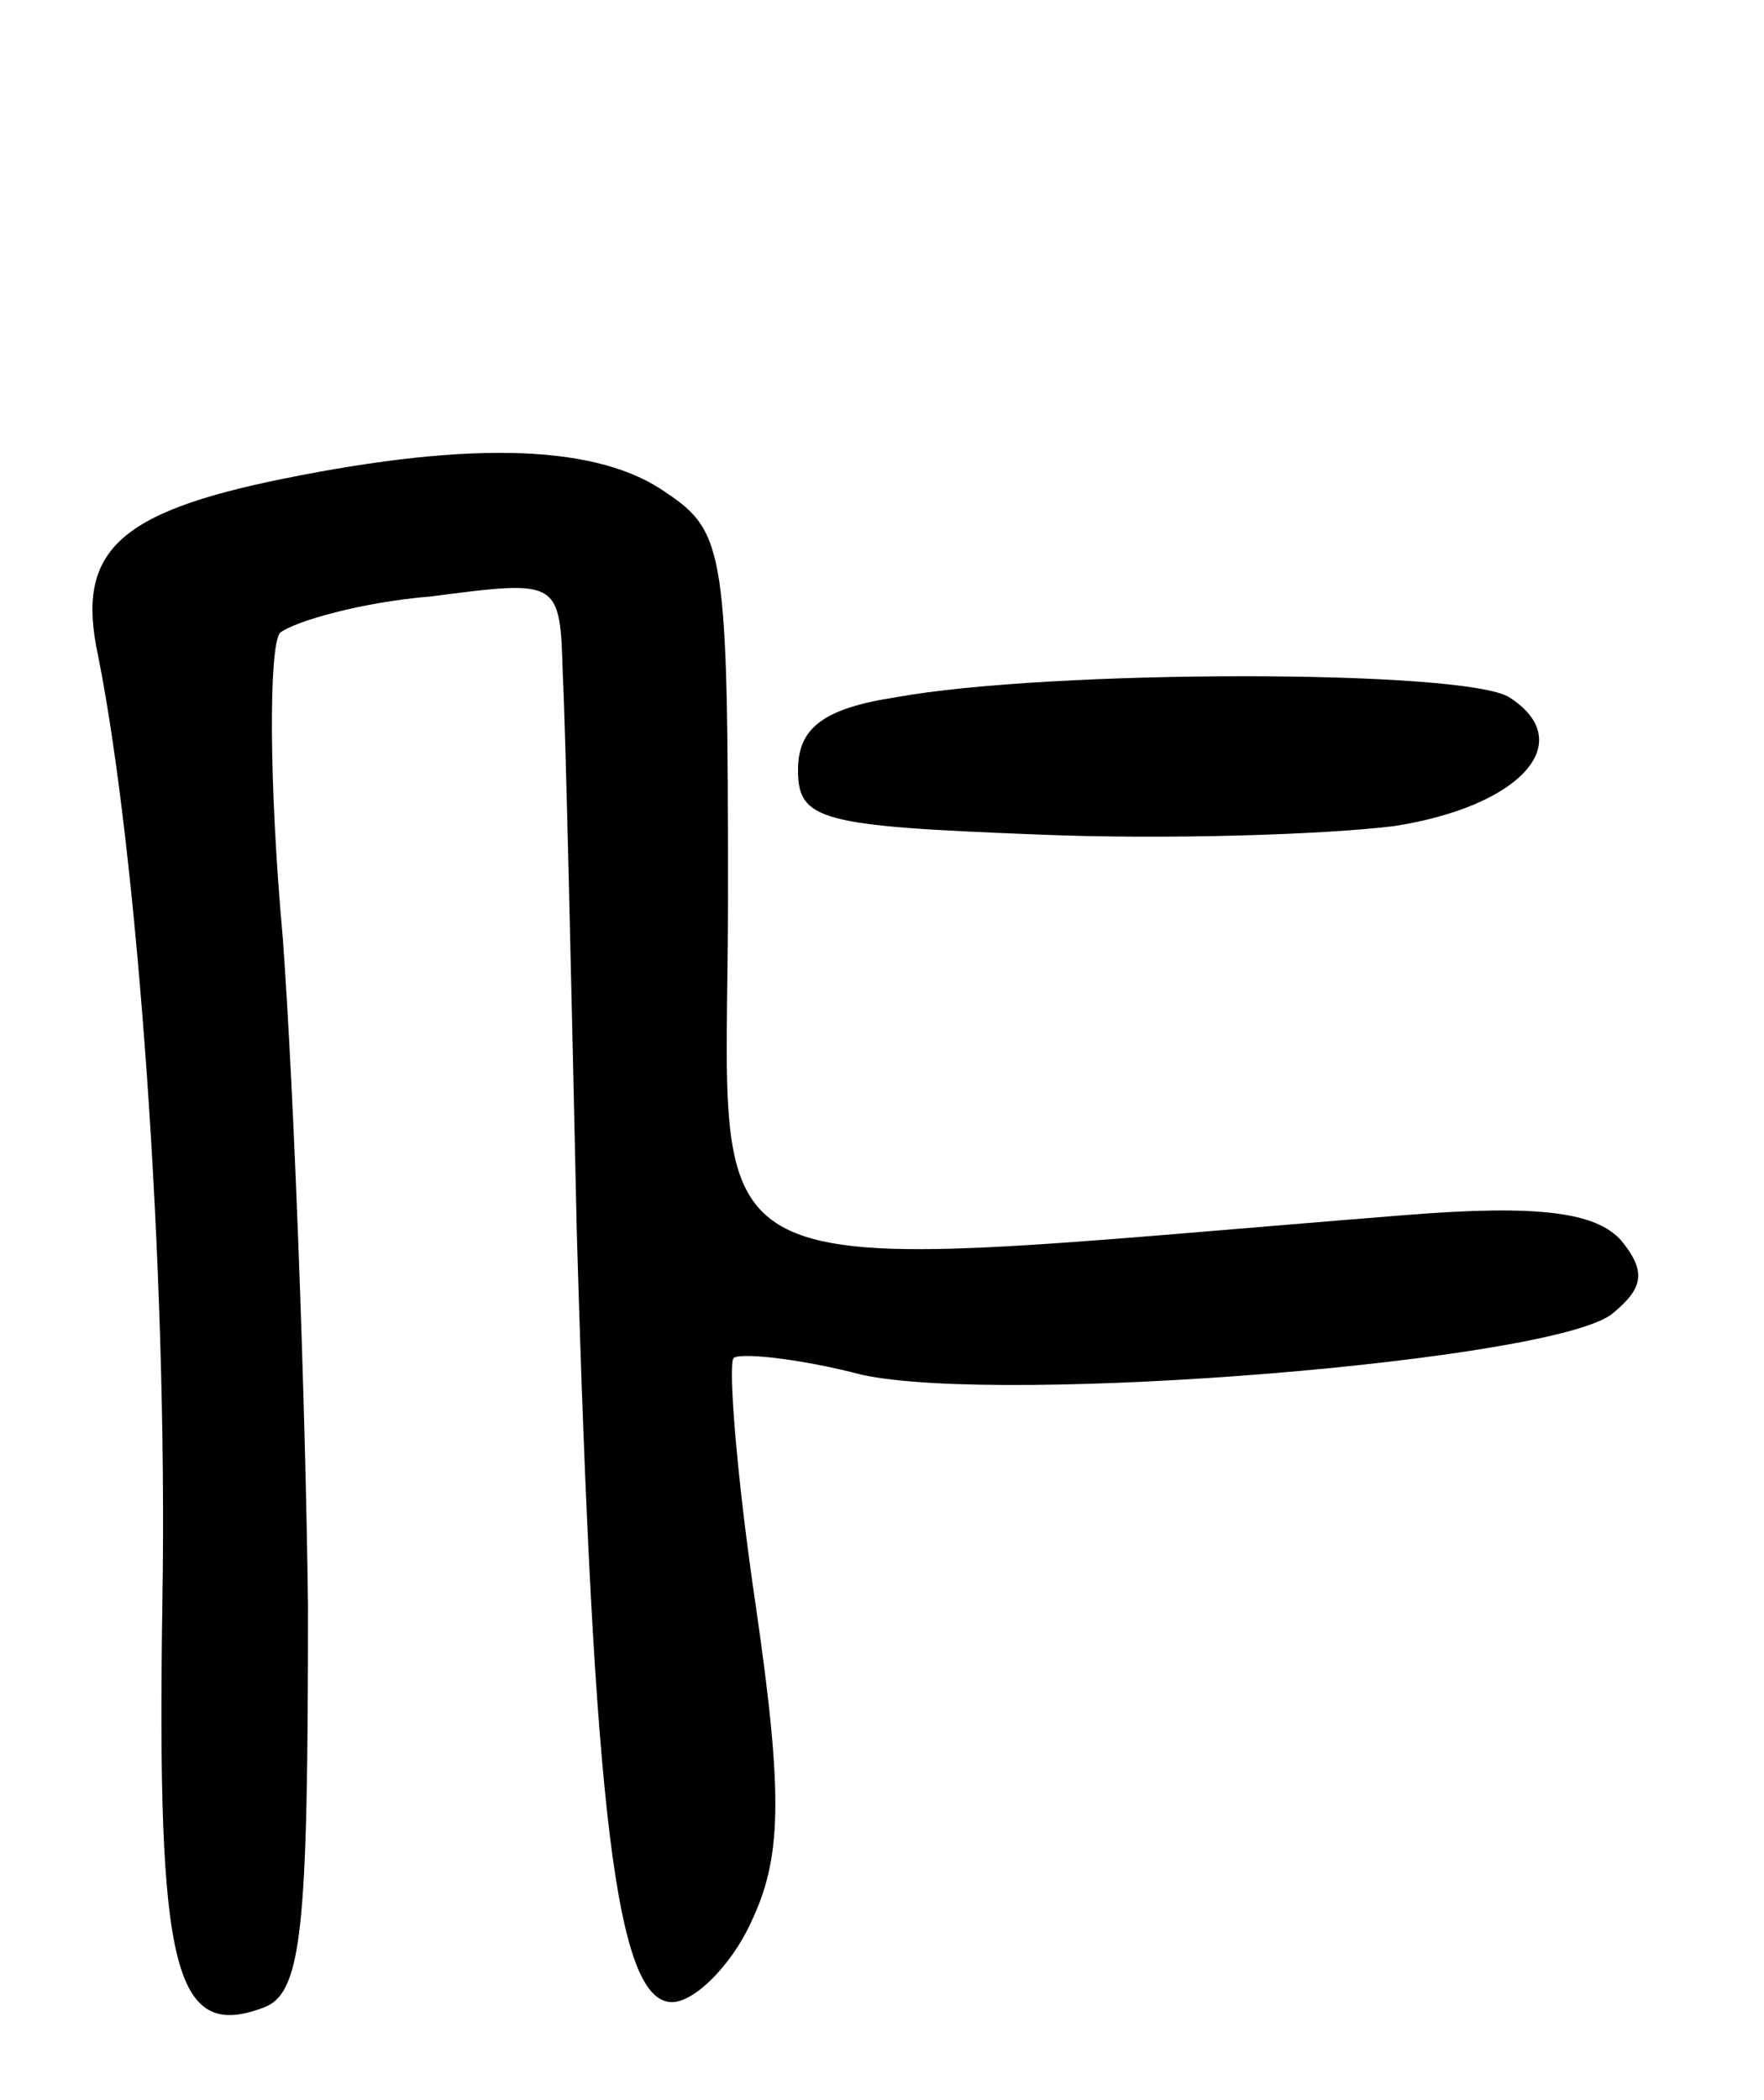 <svg version="1.0" xmlns="http://www.w3.org/2000/svg"
 width="63pt" height="75pt" viewBox="0 0 63 75"
 preserveAspectRatio="xMidYMid meet">
<g transform="translate(0,75) scale(0.1,-0.1)"
fill="#000000" stroke="none">
<path d="M101 579 c-59 -12 -74 -26 -66 -63 14 -70 25 -219 23 -338 -2 -131 4
-157 36 -145 14 5 16 28 16 144 -1 76 -5 183 -9 238 -5 55 -5 104 -1 109 5 4
29 11 54 13 46 6 46 6 47 -28 1 -19 3 -108 5 -199 6 -207 14 -275 34 -275 8 0
21 13 28 28 11 23 12 44 2 113 -7 47 -10 87 -8 89 2 2 23 0 46 -6 51 -11 248
5 268 22 11 9 12 15 3 26 -9 10 -29 13 -78 9 -263 -21 -241 -31 -241 113 0
123 -1 131 -22 145 -24 17 -68 19 -137 5z"/>
<path d="M320 501 c-26 -4 -35 -11 -35 -26 0 -18 8 -20 85 -23 47 -2 104 0
128 3 45 7 66 30 41 46 -16 10 -164 10 -219 0z"/>
</g>
</svg>
